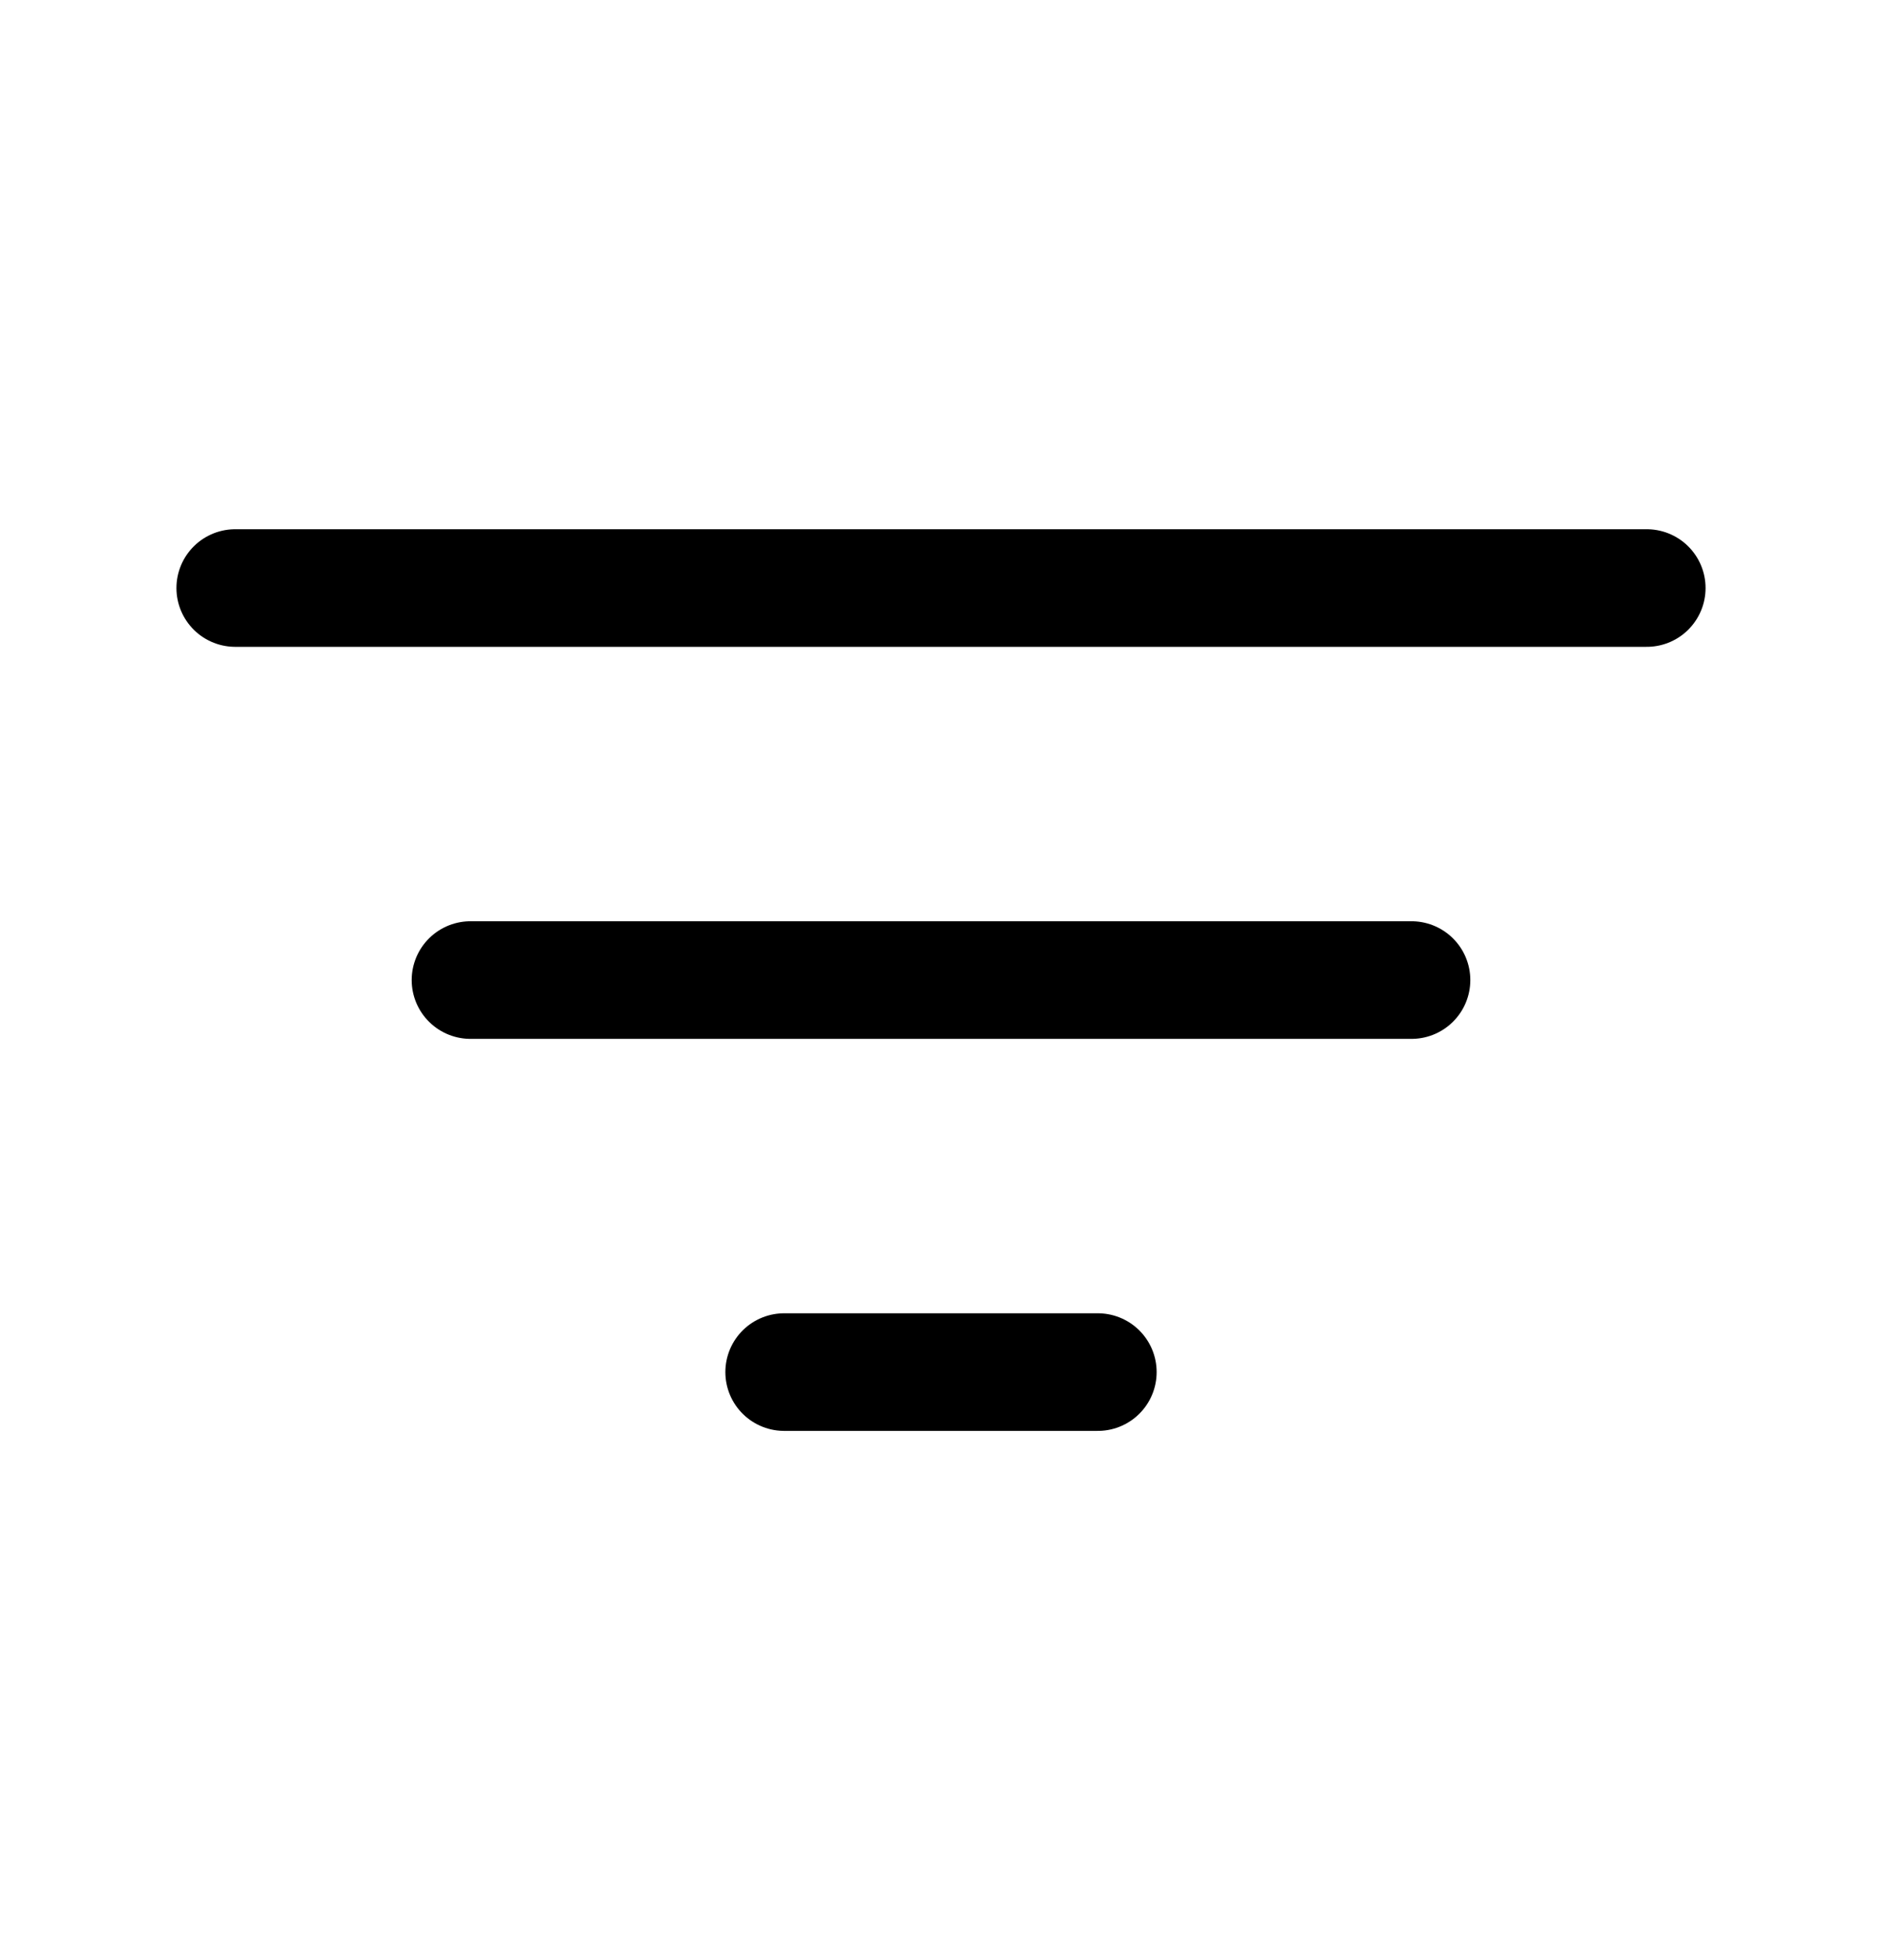 <svg width="24" height="25" viewBox="0 0 24 25" fill="none" xmlns="http://www.w3.org/2000/svg">
<path d="M3 7.5H21" stroke="black" stroke-width="1.5" stroke-linecap="round"/>
<path d="M6 12.5H18" stroke="black" stroke-width="1.5" stroke-linecap="round"/>
<path d="M10 17.5H14" stroke="black" stroke-width="1.5" stroke-linecap="round"/>
</svg>

